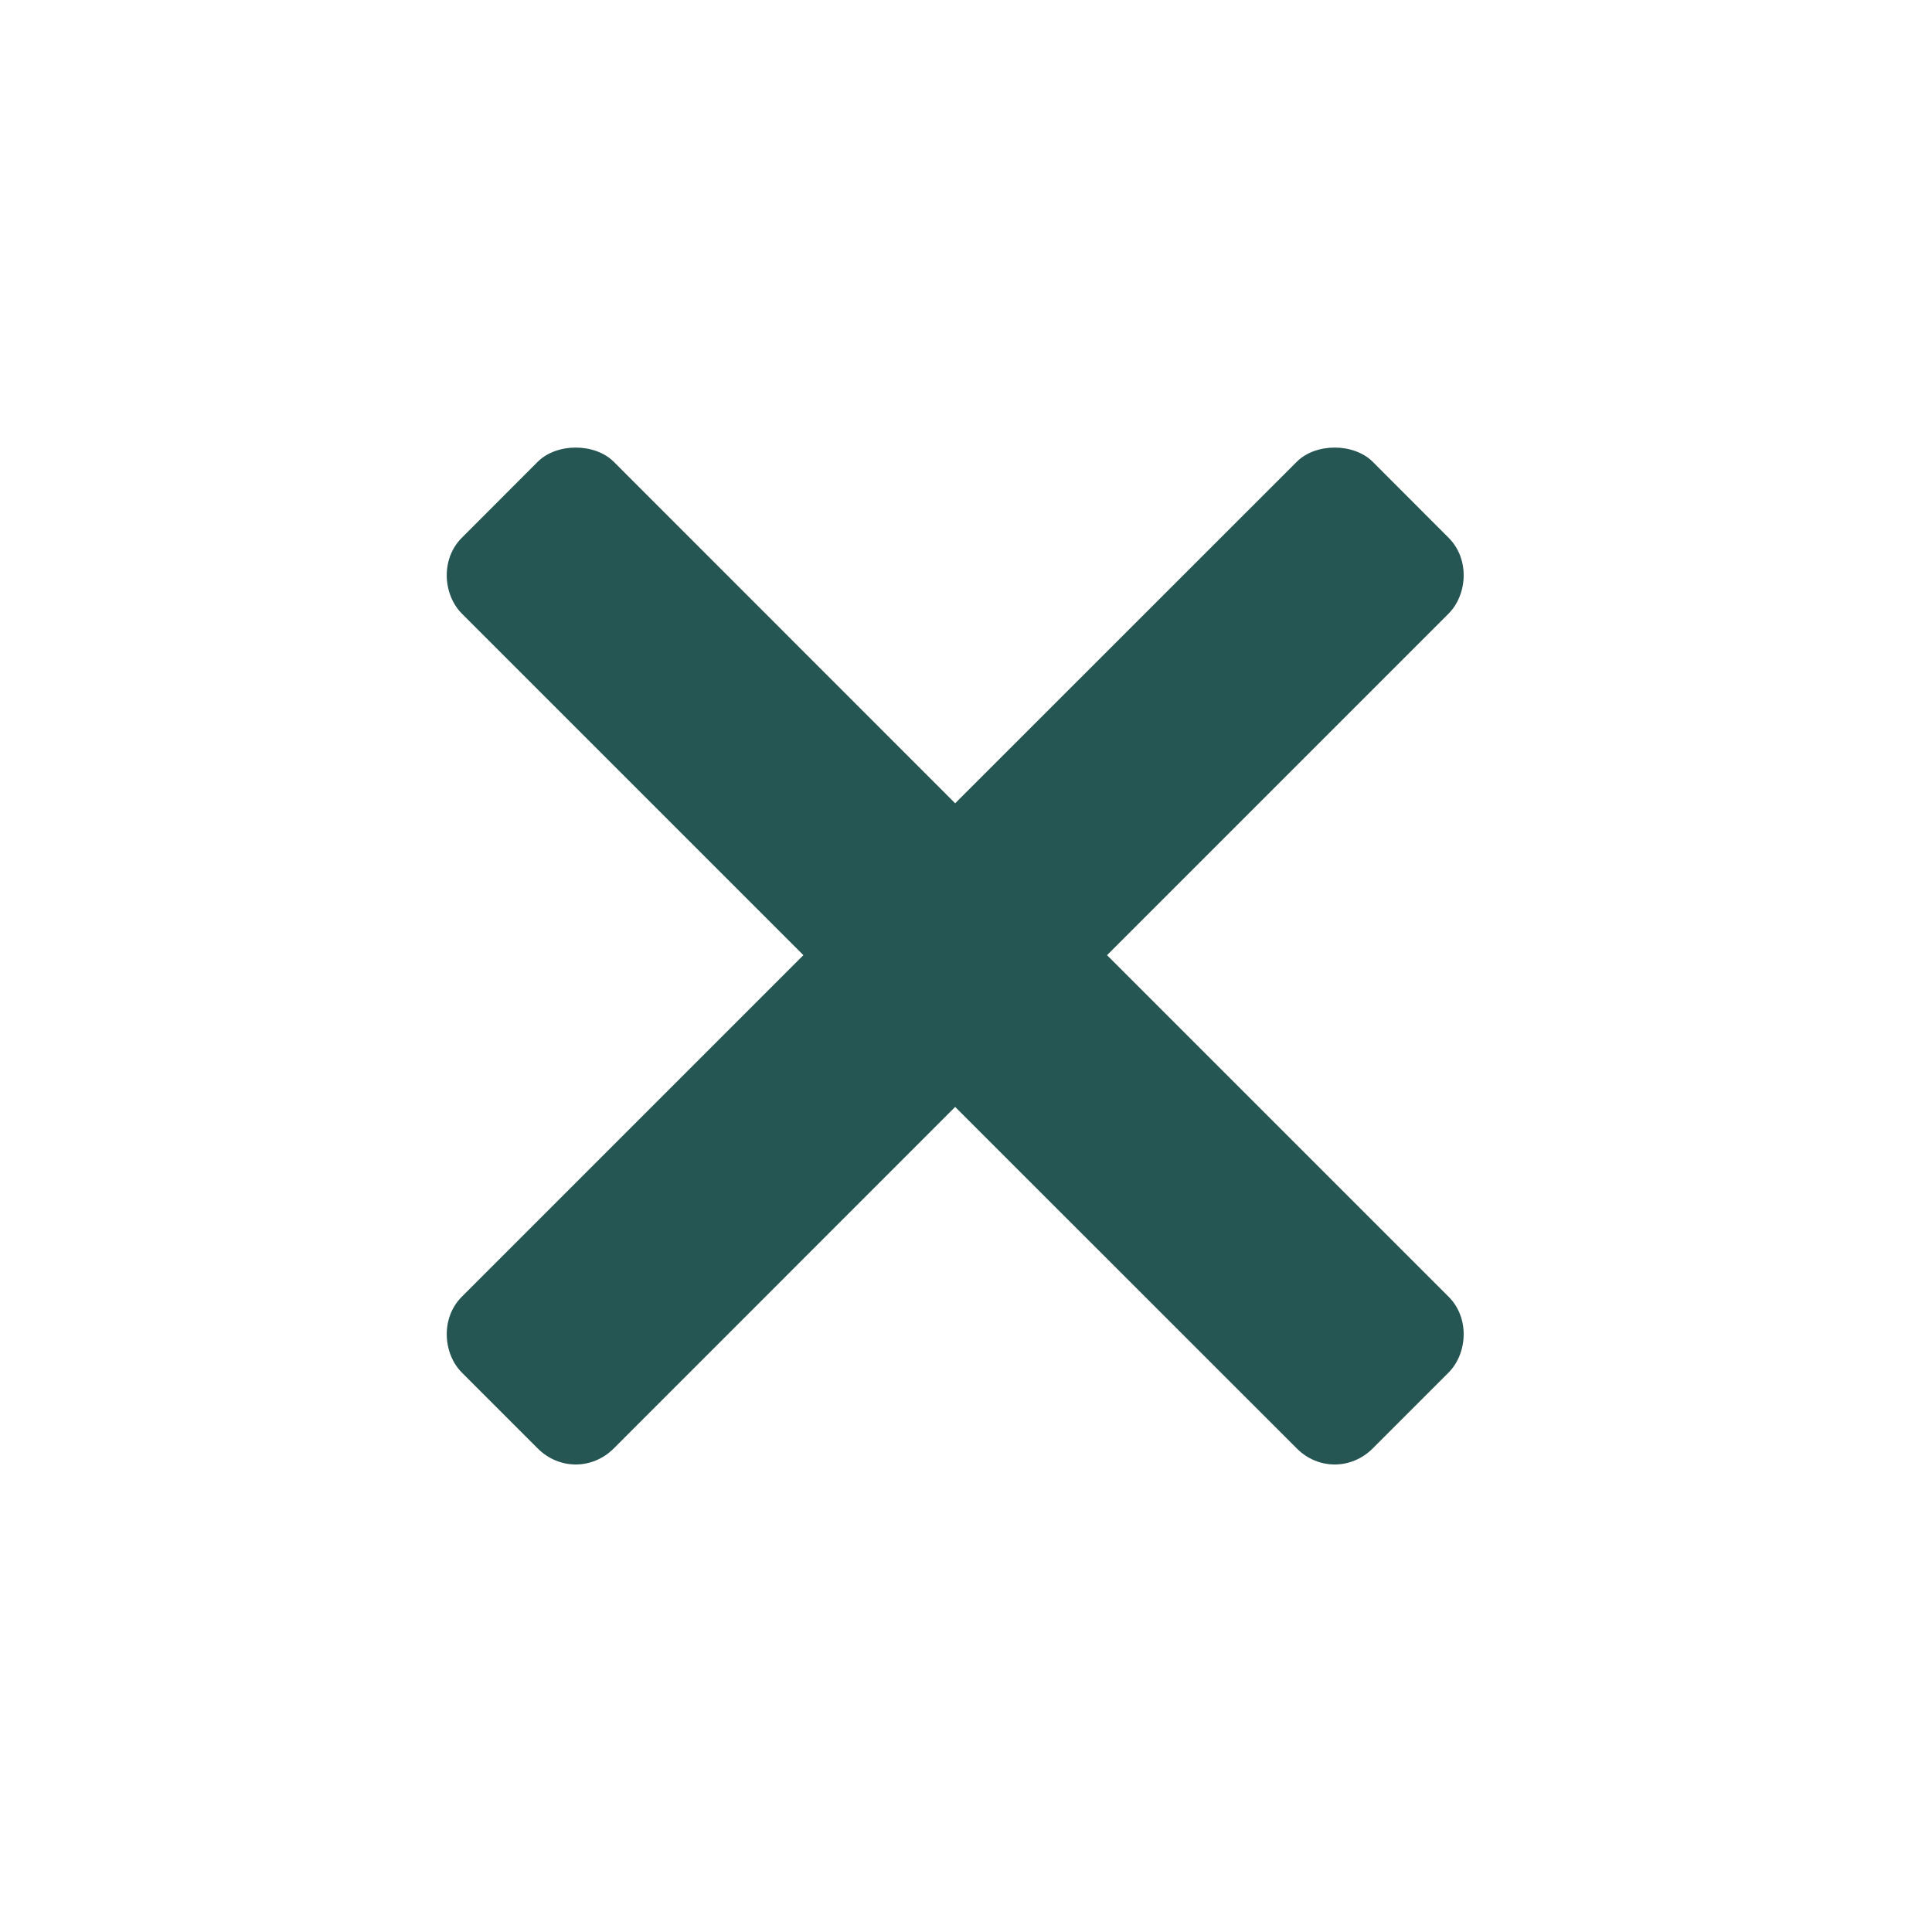 <svg width="18" height="18" viewBox="0 0 18 18" fill="none" xmlns="http://www.w3.org/2000/svg">
<path d="M12.082 4.302L8.899 7.484L5.718 4.302C5.541 4.126 5.187 4.126 5.01 4.302L4.303 5.01C4.104 5.208 4.127 5.54 4.303 5.717L7.485 8.899L4.303 12.081C4.104 12.279 4.127 12.611 4.303 12.788L5.01 13.495C5.209 13.694 5.519 13.694 5.718 13.495L8.899 10.313L12.082 13.495C12.28 13.694 12.59 13.694 12.789 13.495L13.496 12.788C13.672 12.611 13.695 12.279 13.496 12.081L10.314 8.899L13.496 5.717C13.672 5.54 13.695 5.208 13.496 5.01L12.789 4.302C12.612 4.126 12.258 4.126 12.082 4.302Z" fill="#265653"/>
</svg>

